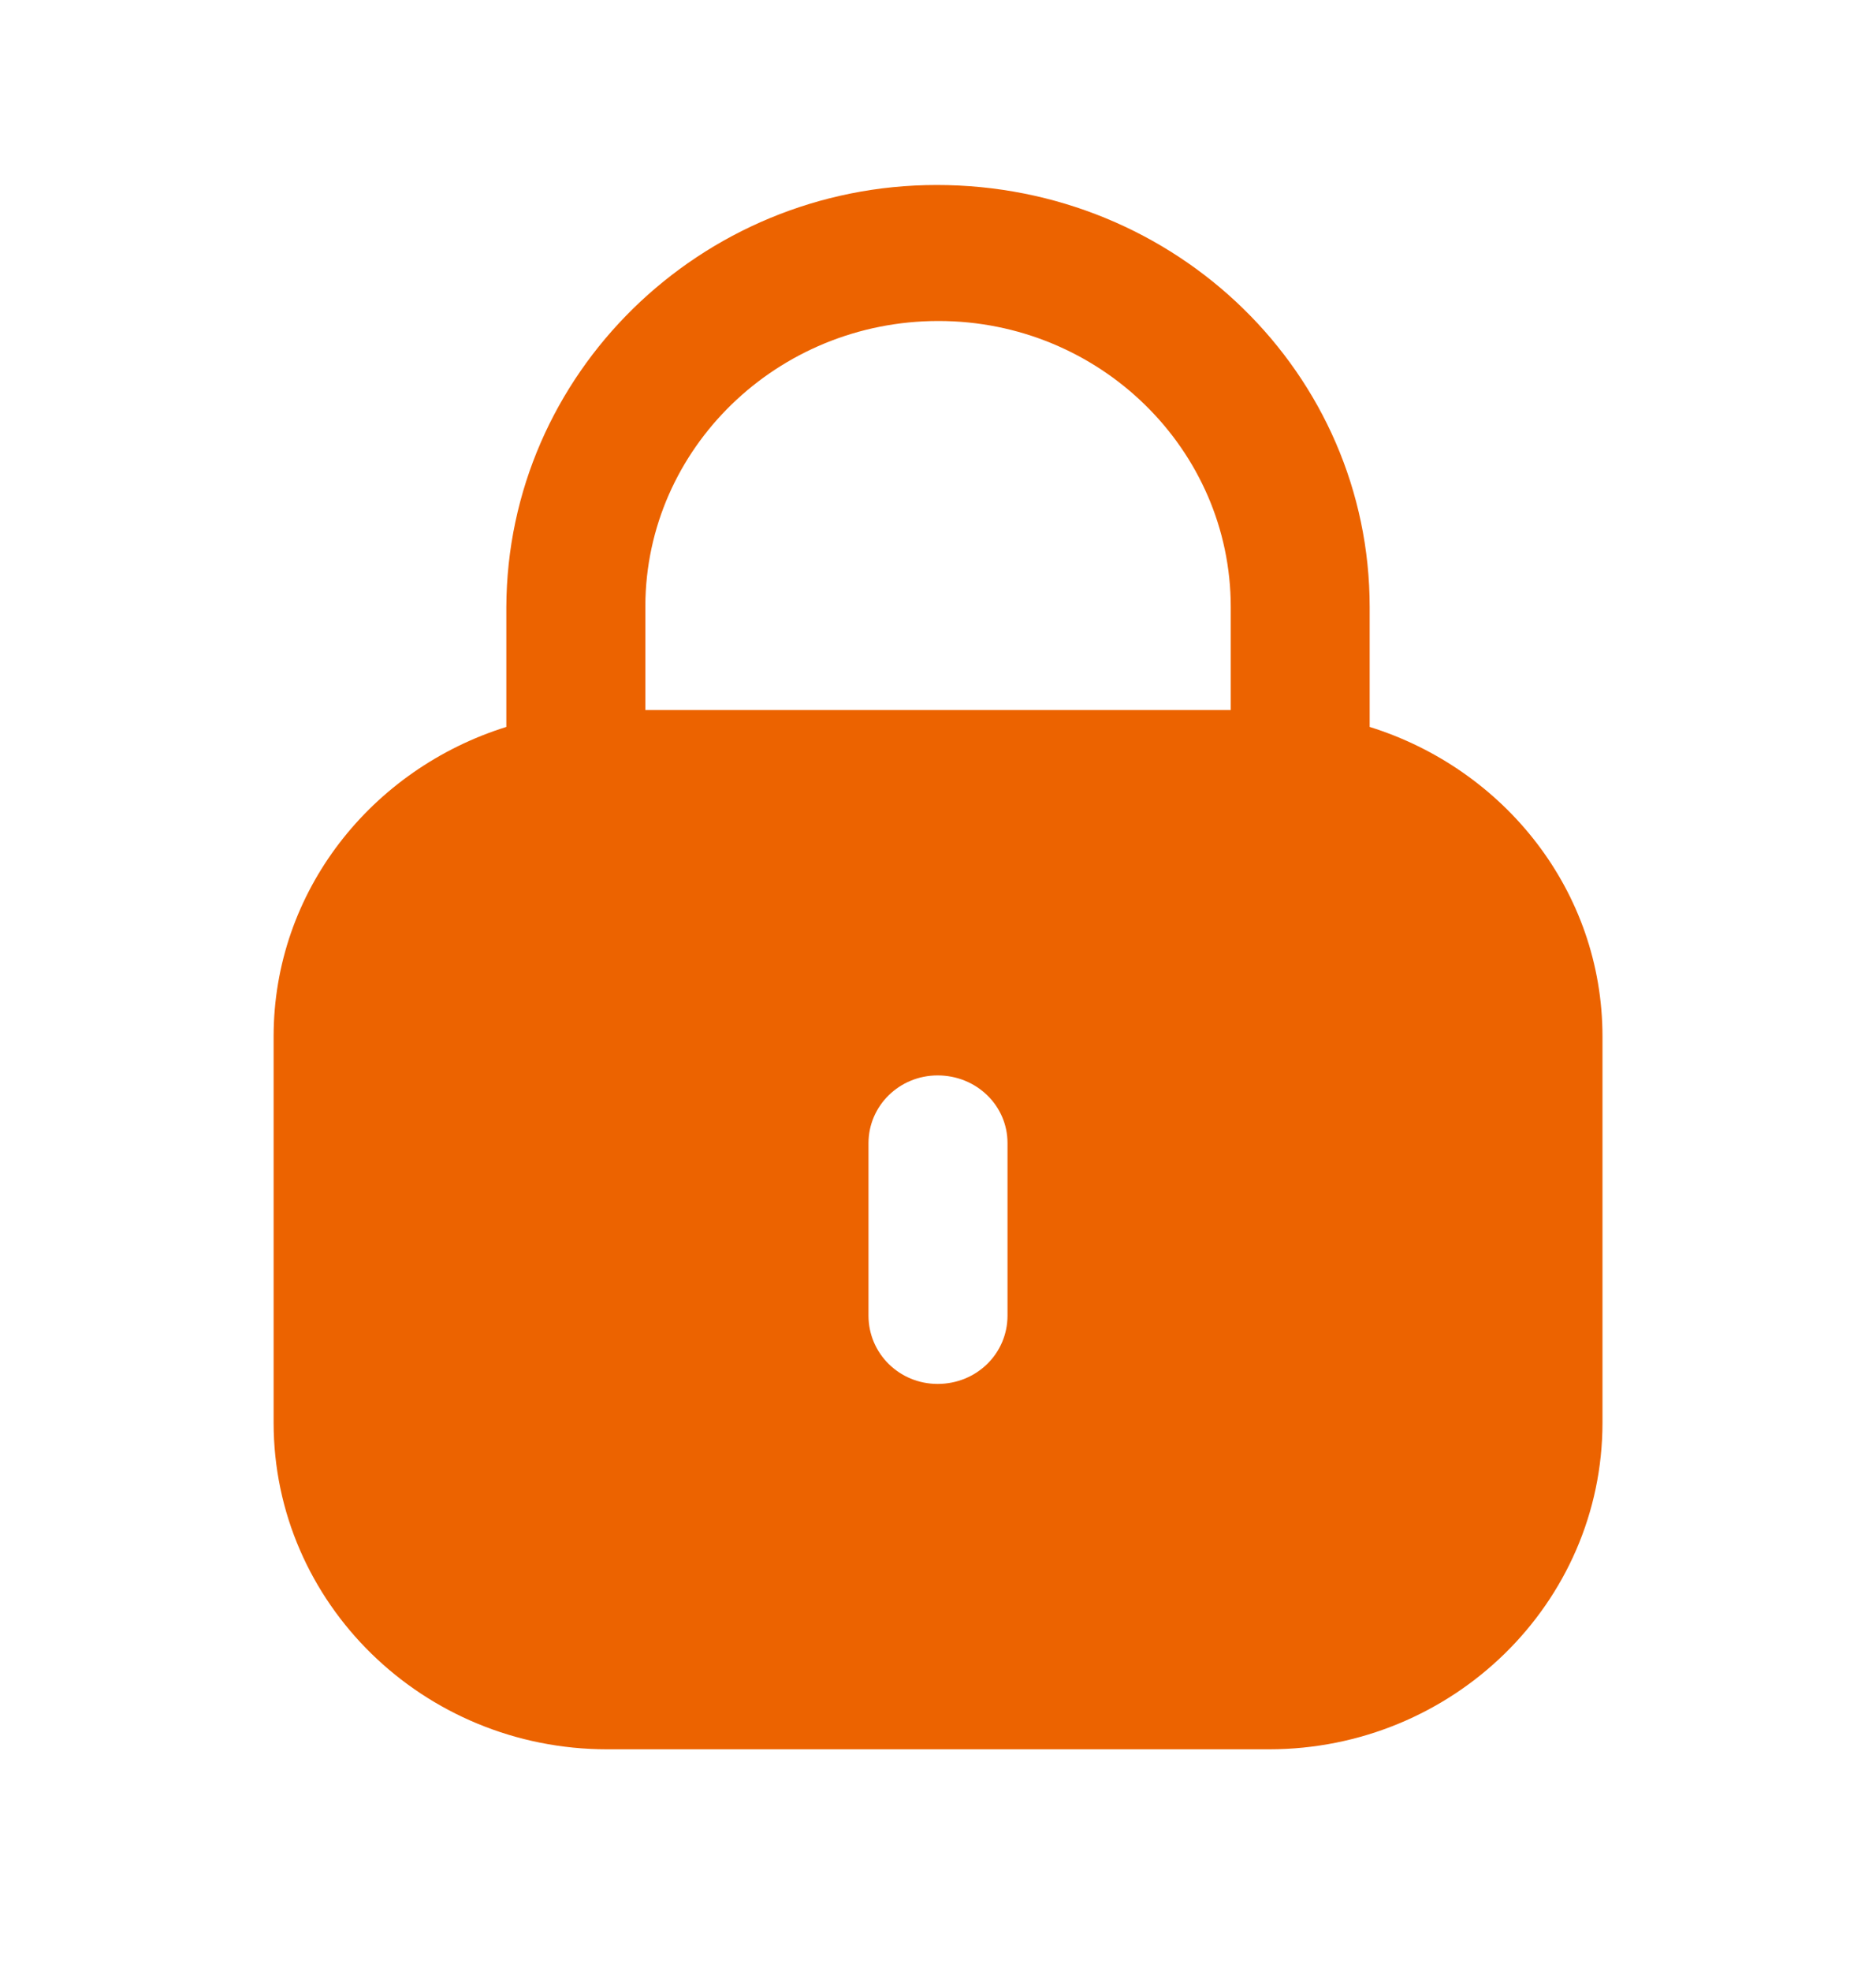 <svg width="20" height="21" viewBox="0 0 20 21" fill="none" xmlns="http://www.w3.org/2000/svg">
<path d="M9.987 1.971C12.544 1.971 14.602 3.983 14.602 6.468V7.745C16.037 8.193 17.084 9.492 17.084 11.044V15.158C17.084 17.079 15.491 18.638 13.527 18.638H6.474C4.51 18.638 2.917 17.079 2.917 15.158V11.044C2.917 9.492 3.964 8.193 5.398 7.745V6.468C5.407 3.984 7.464 1.971 9.987 1.971ZM9.996 11.458C9.589 11.458 9.26 11.78 9.259 12.178V14.017C9.259 14.422 9.589 14.745 9.996 14.745C10.411 14.745 10.741 14.422 10.741 14.017V12.178C10.741 11.78 10.411 11.458 9.996 11.458ZM10.005 3.42C8.286 3.42 6.888 4.778 6.88 6.451V7.565H13.121V6.468C13.121 4.787 11.723 3.42 10.005 3.42Z" fill="#EC6300"/>
</svg>

